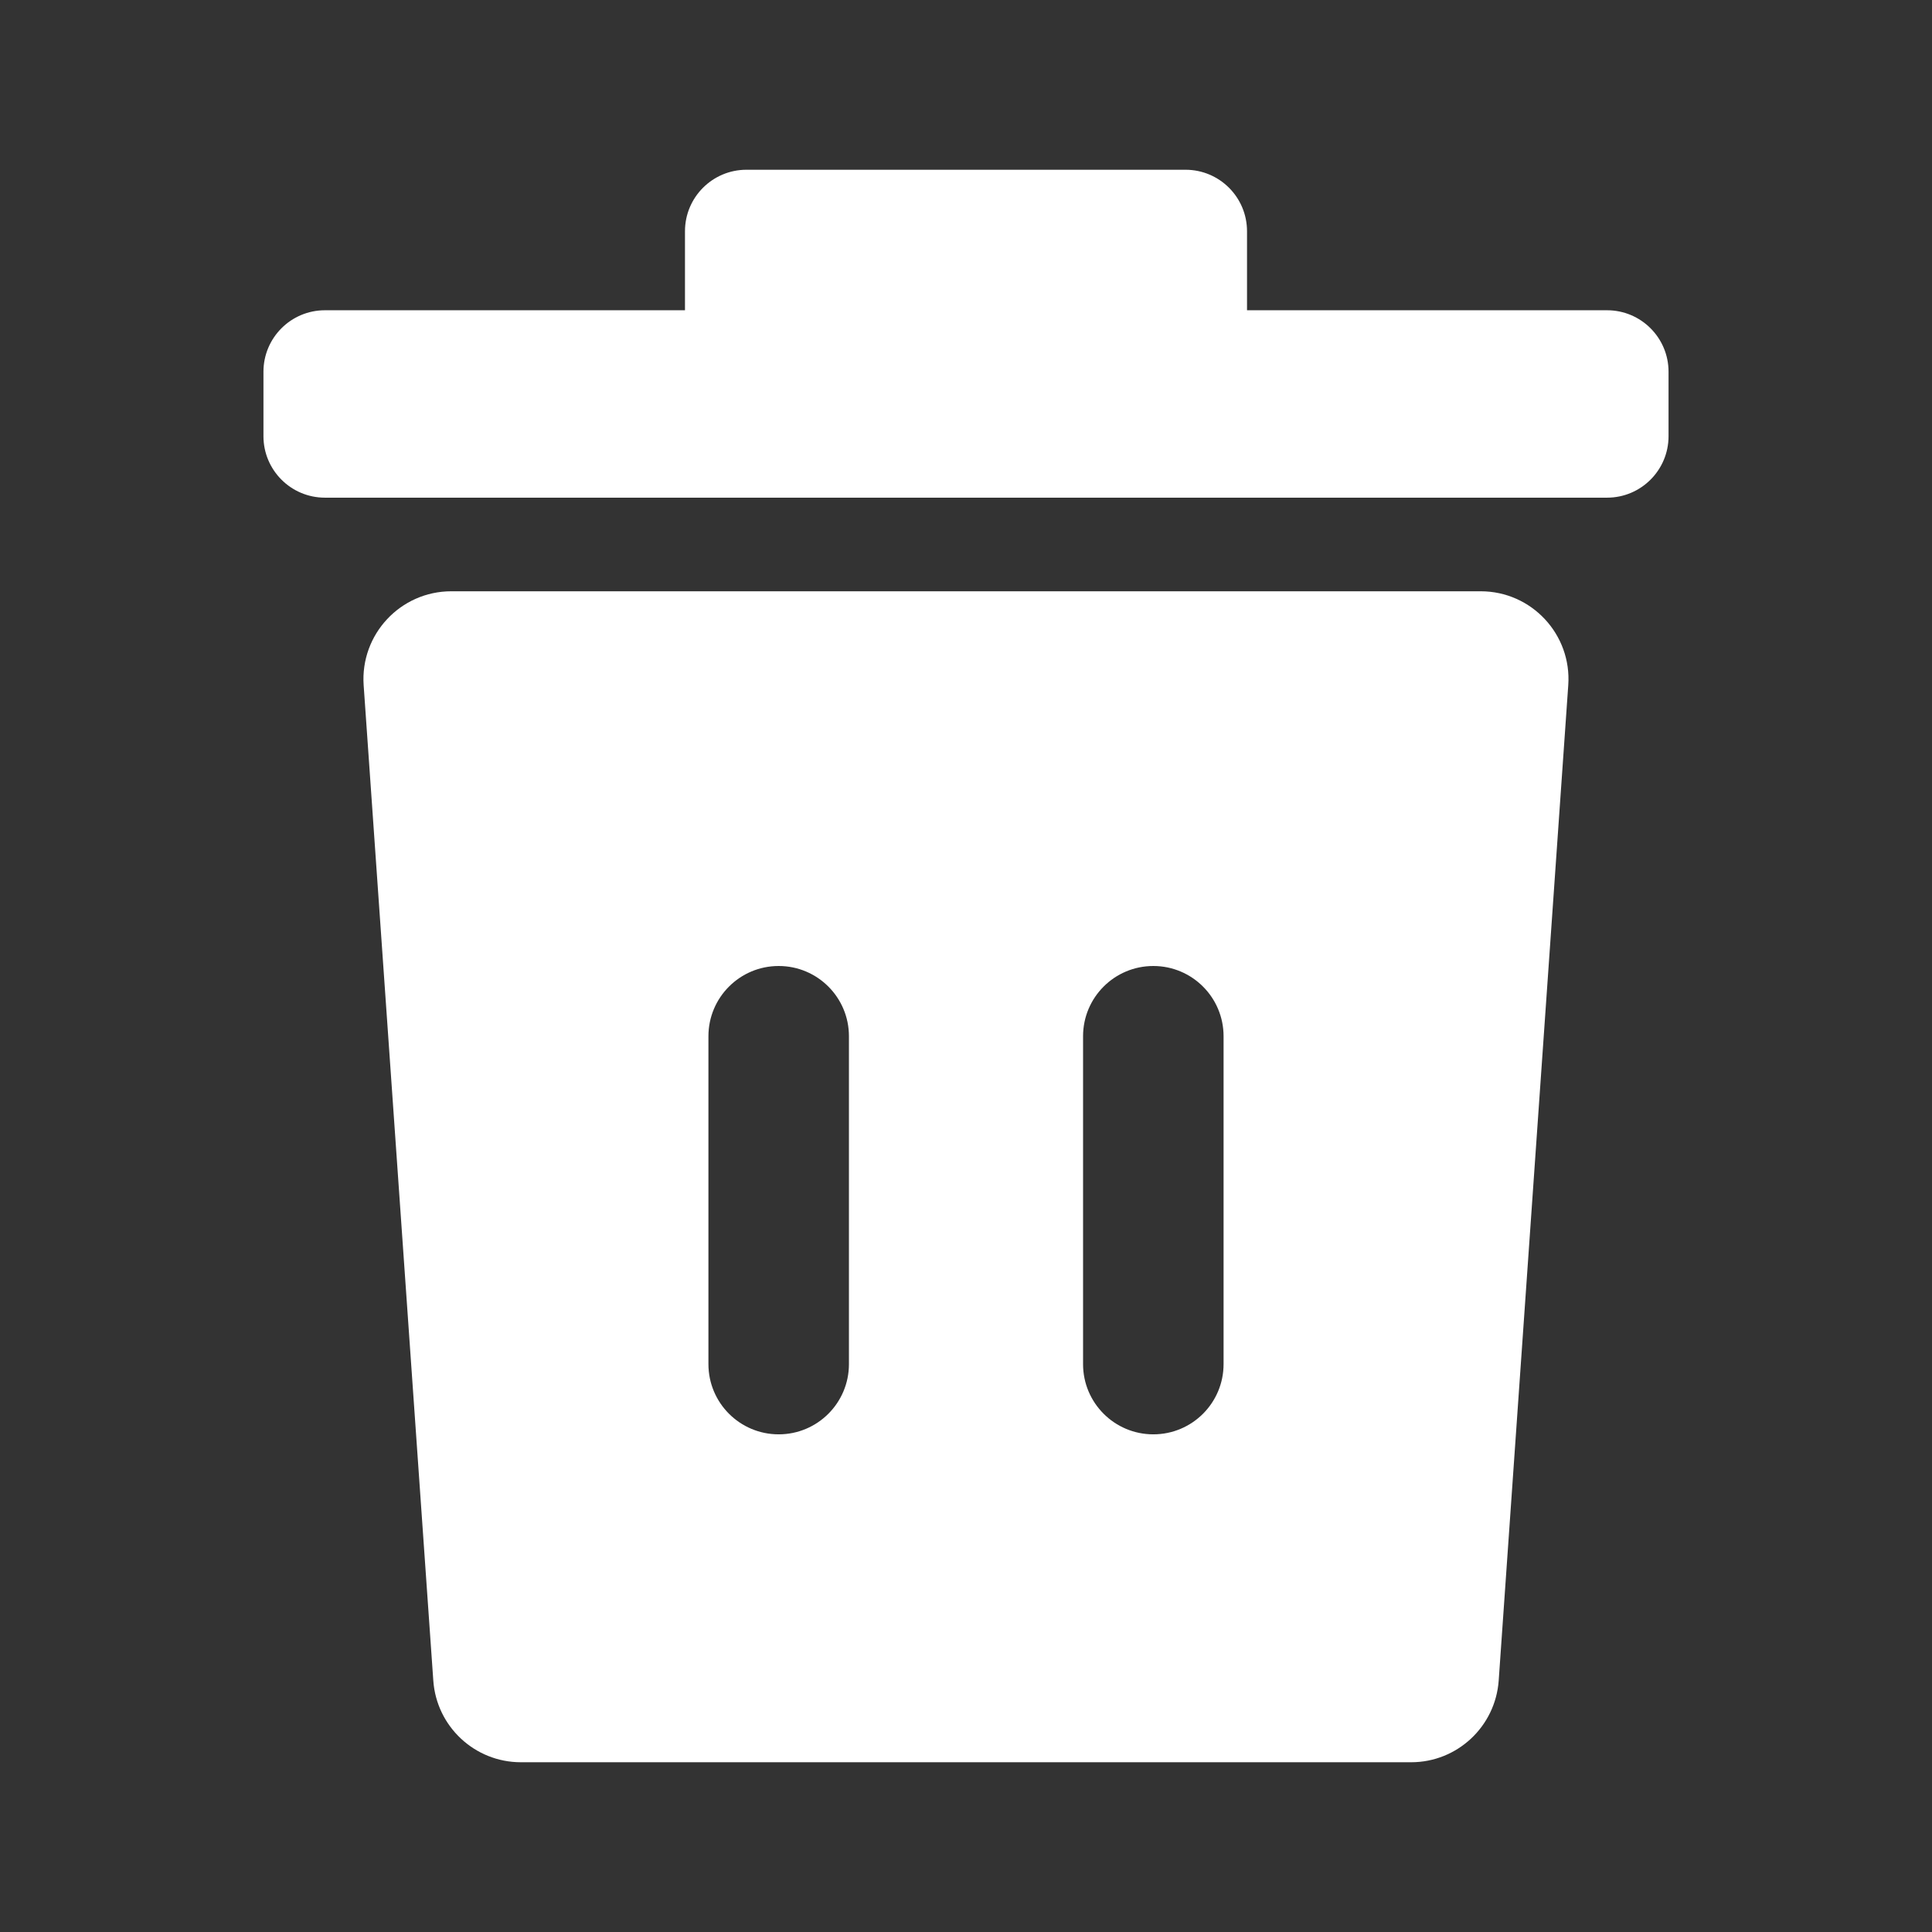 <svg width="22" height="22" viewBox="0 0 22 22" fill="none" xmlns="http://www.w3.org/2000/svg">
<rect x="0" y="0" width="22" height="22" fill="#333333" stroke="none"/>
<path fill-rule="evenodd" clip-rule="evenodd" d="M7.8 2.633C7.8 2.247 8.113 1.933 8.5 1.933H13.5C13.887 1.933 14.2 2.247 14.2 2.633V3.533H18.3C18.687 3.533 19 3.847 19 4.233V4.967C19 5.353 18.687 5.667 18.3 5.667H3.7C3.313 5.667 3 5.353 3 4.967V4.233C3 3.847 3.313 3.533 3.7 3.533H7.8V2.633ZM4.141 7.803C4.101 7.225 4.559 6.733 5.139 6.733H16.861C17.441 6.733 17.899 7.225 17.858 7.803L17.066 19.136C17.029 19.66 16.594 20.067 16.069 20.067H5.931C5.406 20.067 4.97 19.66 4.934 19.136L4.141 7.803ZM8.867 11C8.425 11 8.067 11.358 8.067 11.8V15.533C8.067 15.975 8.425 16.333 8.867 16.333C9.309 16.333 9.667 15.975 9.667 15.533V11.8C9.667 11.358 9.309 11 8.867 11ZM13.133 11C12.691 11 12.333 11.358 12.333 11.8V15.533C12.333 15.975 12.691 16.333 13.133 16.333C13.575 16.333 13.933 15.975 13.933 15.533V11.8C13.933 11.358 13.575 11 13.133 11Z" fill="white"/>
</svg>
